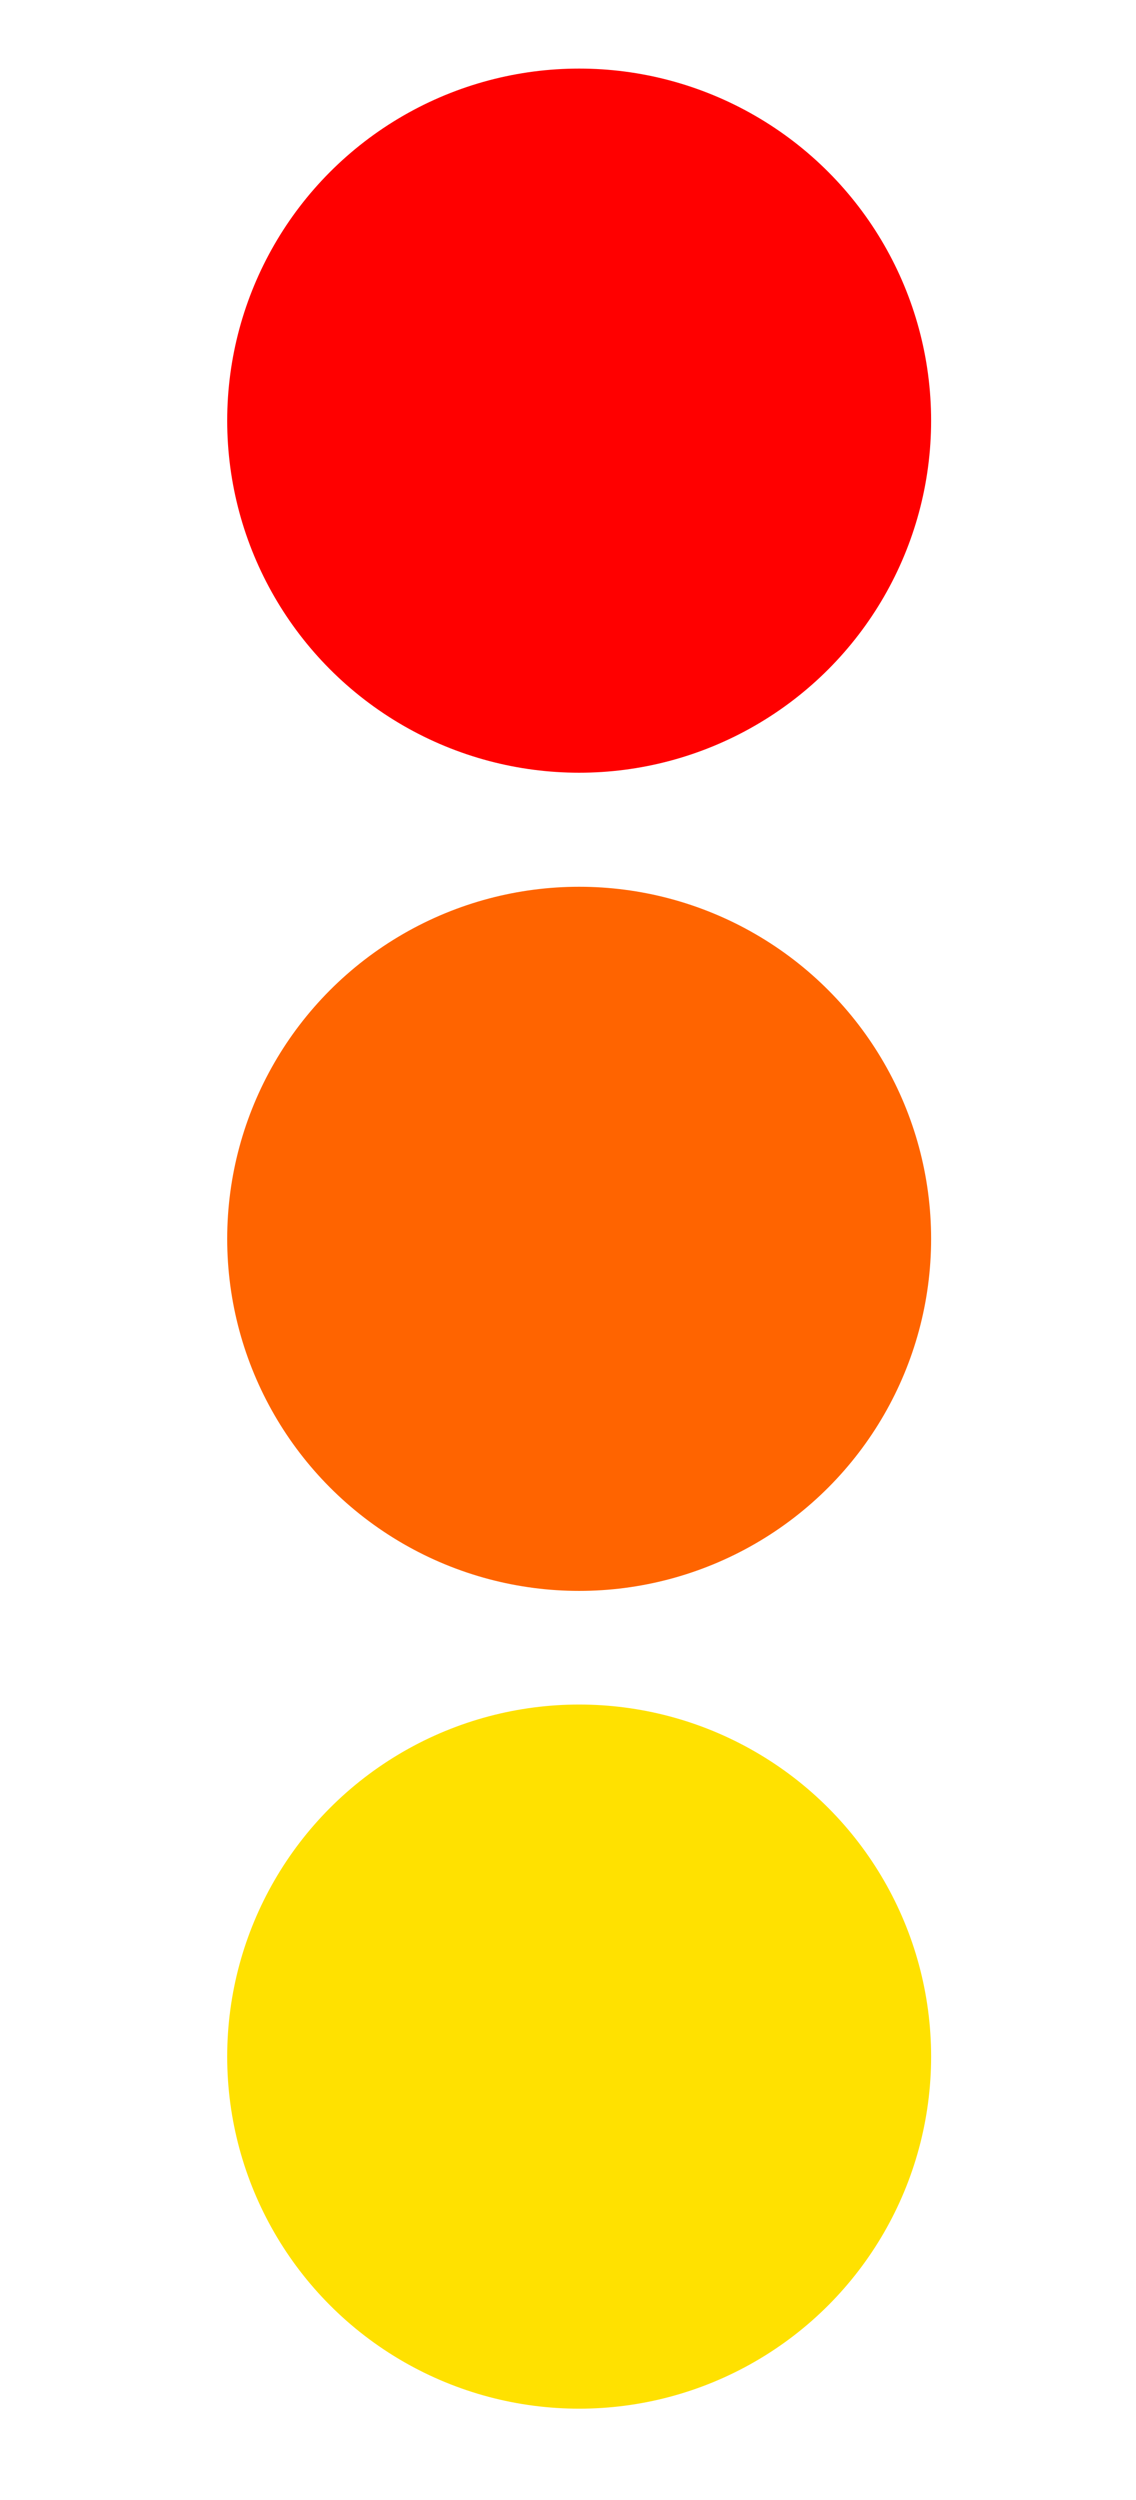 <?xml version="1.0" encoding="UTF-8" standalone="no"?>
<!-- Created with Inkscape (http://www.inkscape.org/) -->

<svg
   width="500"
   height="1100"
   viewBox="0 0 132.292 291.042"
   version="1.1"
   id="svg5"
   inkscape:version="1.1.2 (b8e25be833, 2022-02-05)"
   sodipodi:docname="menu.svg"
   xmlns:inkscape="http://www.inkscape.org/namespaces/inkscape"
   xmlns:sodipodi="http://sodipodi.sourceforge.net/DTD/sodipodi-0.dtd"
   xmlns="http://www.w3.org/2000/svg"
   xmlns:svg="http://www.w3.org/2000/svg">
  <sodipodi:namedview
     id="namedview7"
     pagecolor="#ffffff"
     bordercolor="#666666"
     borderopacity="1.0"
     inkscape:pageshadow="2"
     inkscape:pageopacity="0.0"
     inkscape:pagecheckerboard="0"
     inkscape:document-units="px"
     showgrid="false"
     inkscape:showpageshadow="false"
     showguides="true"
     inkscape:guide-bbox="true"
     units="px"
     width="500px"
     inkscape:zoom="1.102"
     inkscape:cx="250"
     inkscape:cy="392.92196"
     inkscape:window-width="1360"
     inkscape:window-height="705"
     inkscape:window-x="-8"
     inkscape:window-y="-8"
     inkscape:window-maximized="1"
     inkscape:current-layer="layer1">
    <sodipodi:guide
       position="26.45,145.019"
       orientation="1,0"
       id="guide6138" />
    <sodipodi:guide
       position="67.496,92.604"
       orientation="0,-1"
       id="guide6140" />
    <sodipodi:guide
       position="-446.564,105.834"
       orientation="0,-1"
       id="guide6142" />
    <sodipodi:guide
       position="67.444,92.116"
       orientation="1,0"
       id="guide6144" />
    <sodipodi:guide
       position="-132.552,187.855"
       orientation="0,-1"
       id="guide6146" />
    <sodipodi:guide
       position="20.312,201.084"
       orientation="0,-1"
       id="guide6148" />
  </sodipodi:namedview>
  <defs
     id="defs2" />
  <g
     inkscape:label="Capa 1"
     inkscape:groupmode="layer"
     id="layer1"
     style="display:inline">
    <circle
       style="fill:#ff0000;fill-opacity:1;stroke:#ff0000;stroke-width:5.292;stroke-linecap:round;stroke-linejoin:round;stroke-opacity:1"
       id="path848"
       cx="67.445"
       cy="48.971"
       r="38.341" />
  </g>
  <g
     inkscape:label="Capa 1 copia"
     inkscape:groupmode="layer"
     id="g5340"
     style="display:inline">
    <circle
       style="fill:#ff6400;fill-opacity:1;stroke:#ff6400;stroke-width:5.292;stroke-linecap:round;stroke-linejoin:round;stroke-opacity:1"
       id="circle5338"
       cx="67.445"
       cy="144.221"
       r="38.341" />
  </g>
  <g
     inkscape:label="Capa 1 copia copia"
     inkscape:groupmode="layer"
     id="g5424"
     style="display:inline">
    <circle
       style="fill:#ffe100;fill-opacity:1;stroke:#ffe100;stroke-width:5.292;stroke-linecap:round;stroke-linejoin:round;stroke-opacity:1"
       id="circle5422"
       cx="67.445"
       cy="239.424"
       r="38.341" />
  </g>
</svg>
